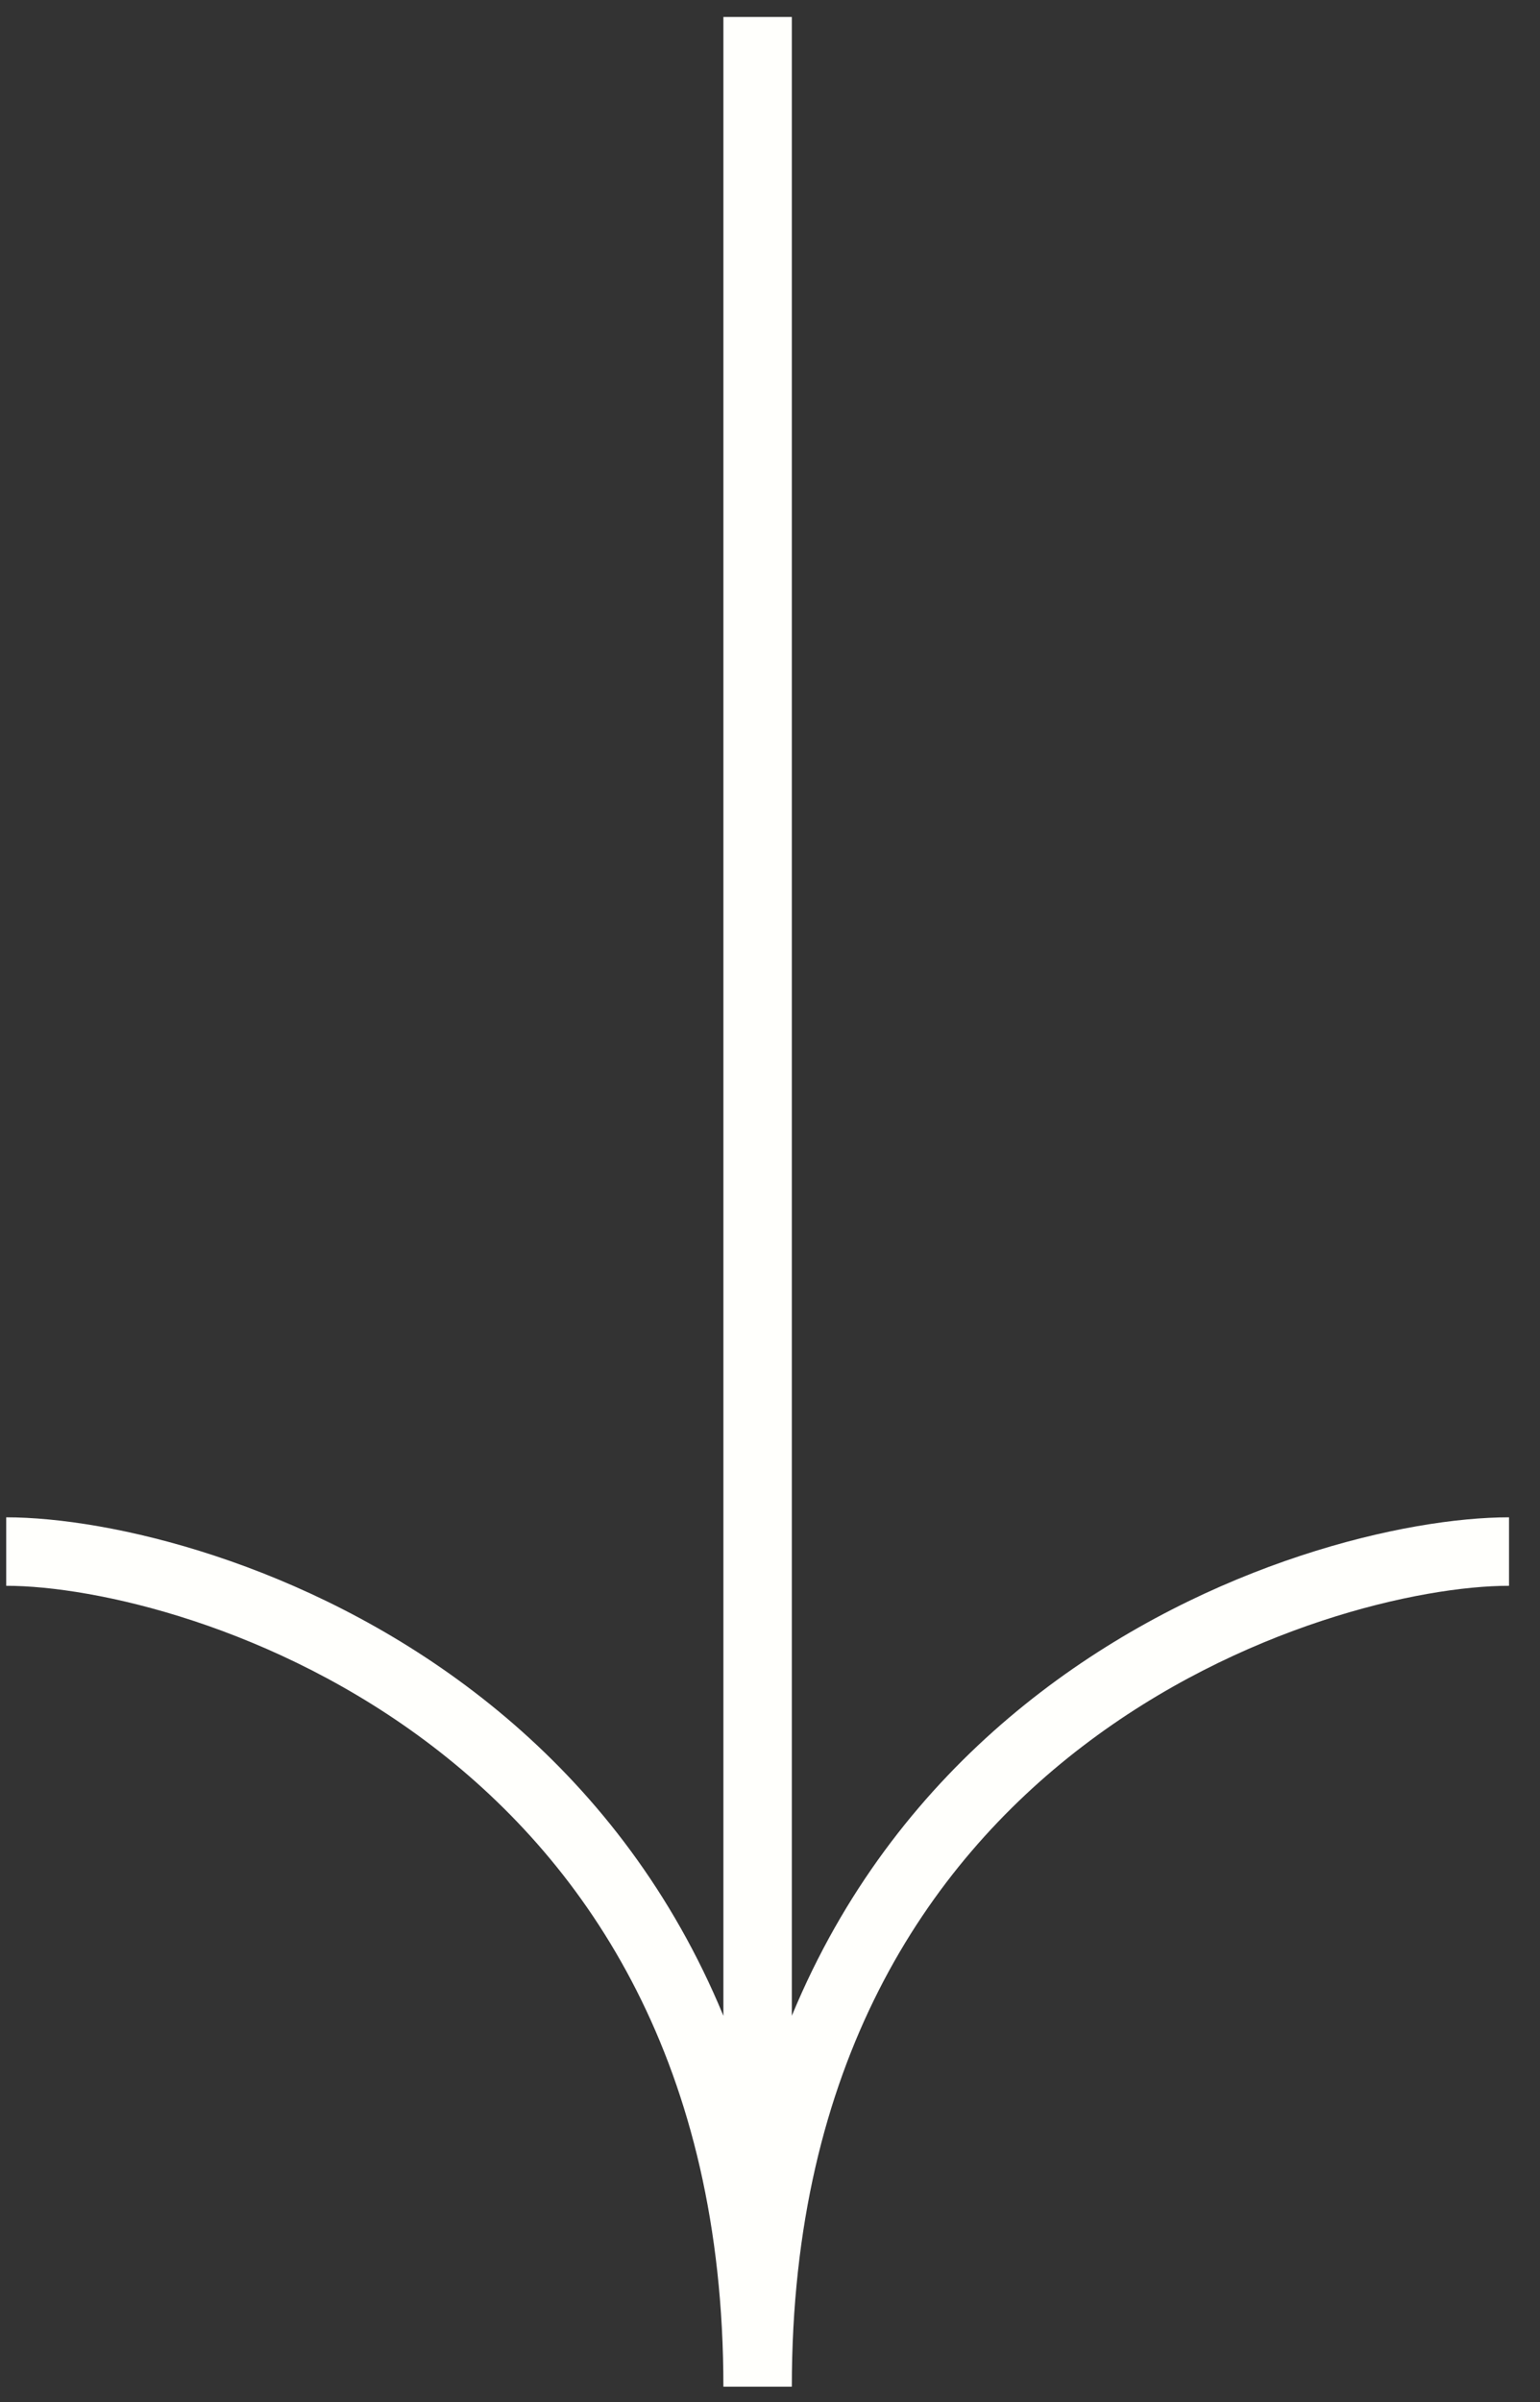 <svg width="34" height="53" viewBox="0 0 34 53" fill="none" xmlns="http://www.w3.org/2000/svg">
<rect x="0" y="0" width="34" height="53" fill="#333333" stroke="none"/>
<path d="M17.482 52.581L17.482 0.374L15.971 0.374L15.971 52.581H17.482ZM0.137 34.99C2.087 34.99 6.071 35.87 9.553 38.533C12.996 41.166 15.971 45.555 15.971 52.661H17.482C17.482 45.061 14.269 40.237 10.471 37.333C6.712 34.459 2.402 33.479 0.137 33.479V34.99ZM33.316 33.479C31.051 33.479 26.74 34.459 22.982 37.333C19.184 40.237 15.971 45.061 15.971 52.661H17.482C17.482 45.555 20.456 41.166 23.899 38.533C27.382 35.87 31.366 34.99 33.316 34.99V33.479Z" fill="#FFFFFC"/>
</svg>
